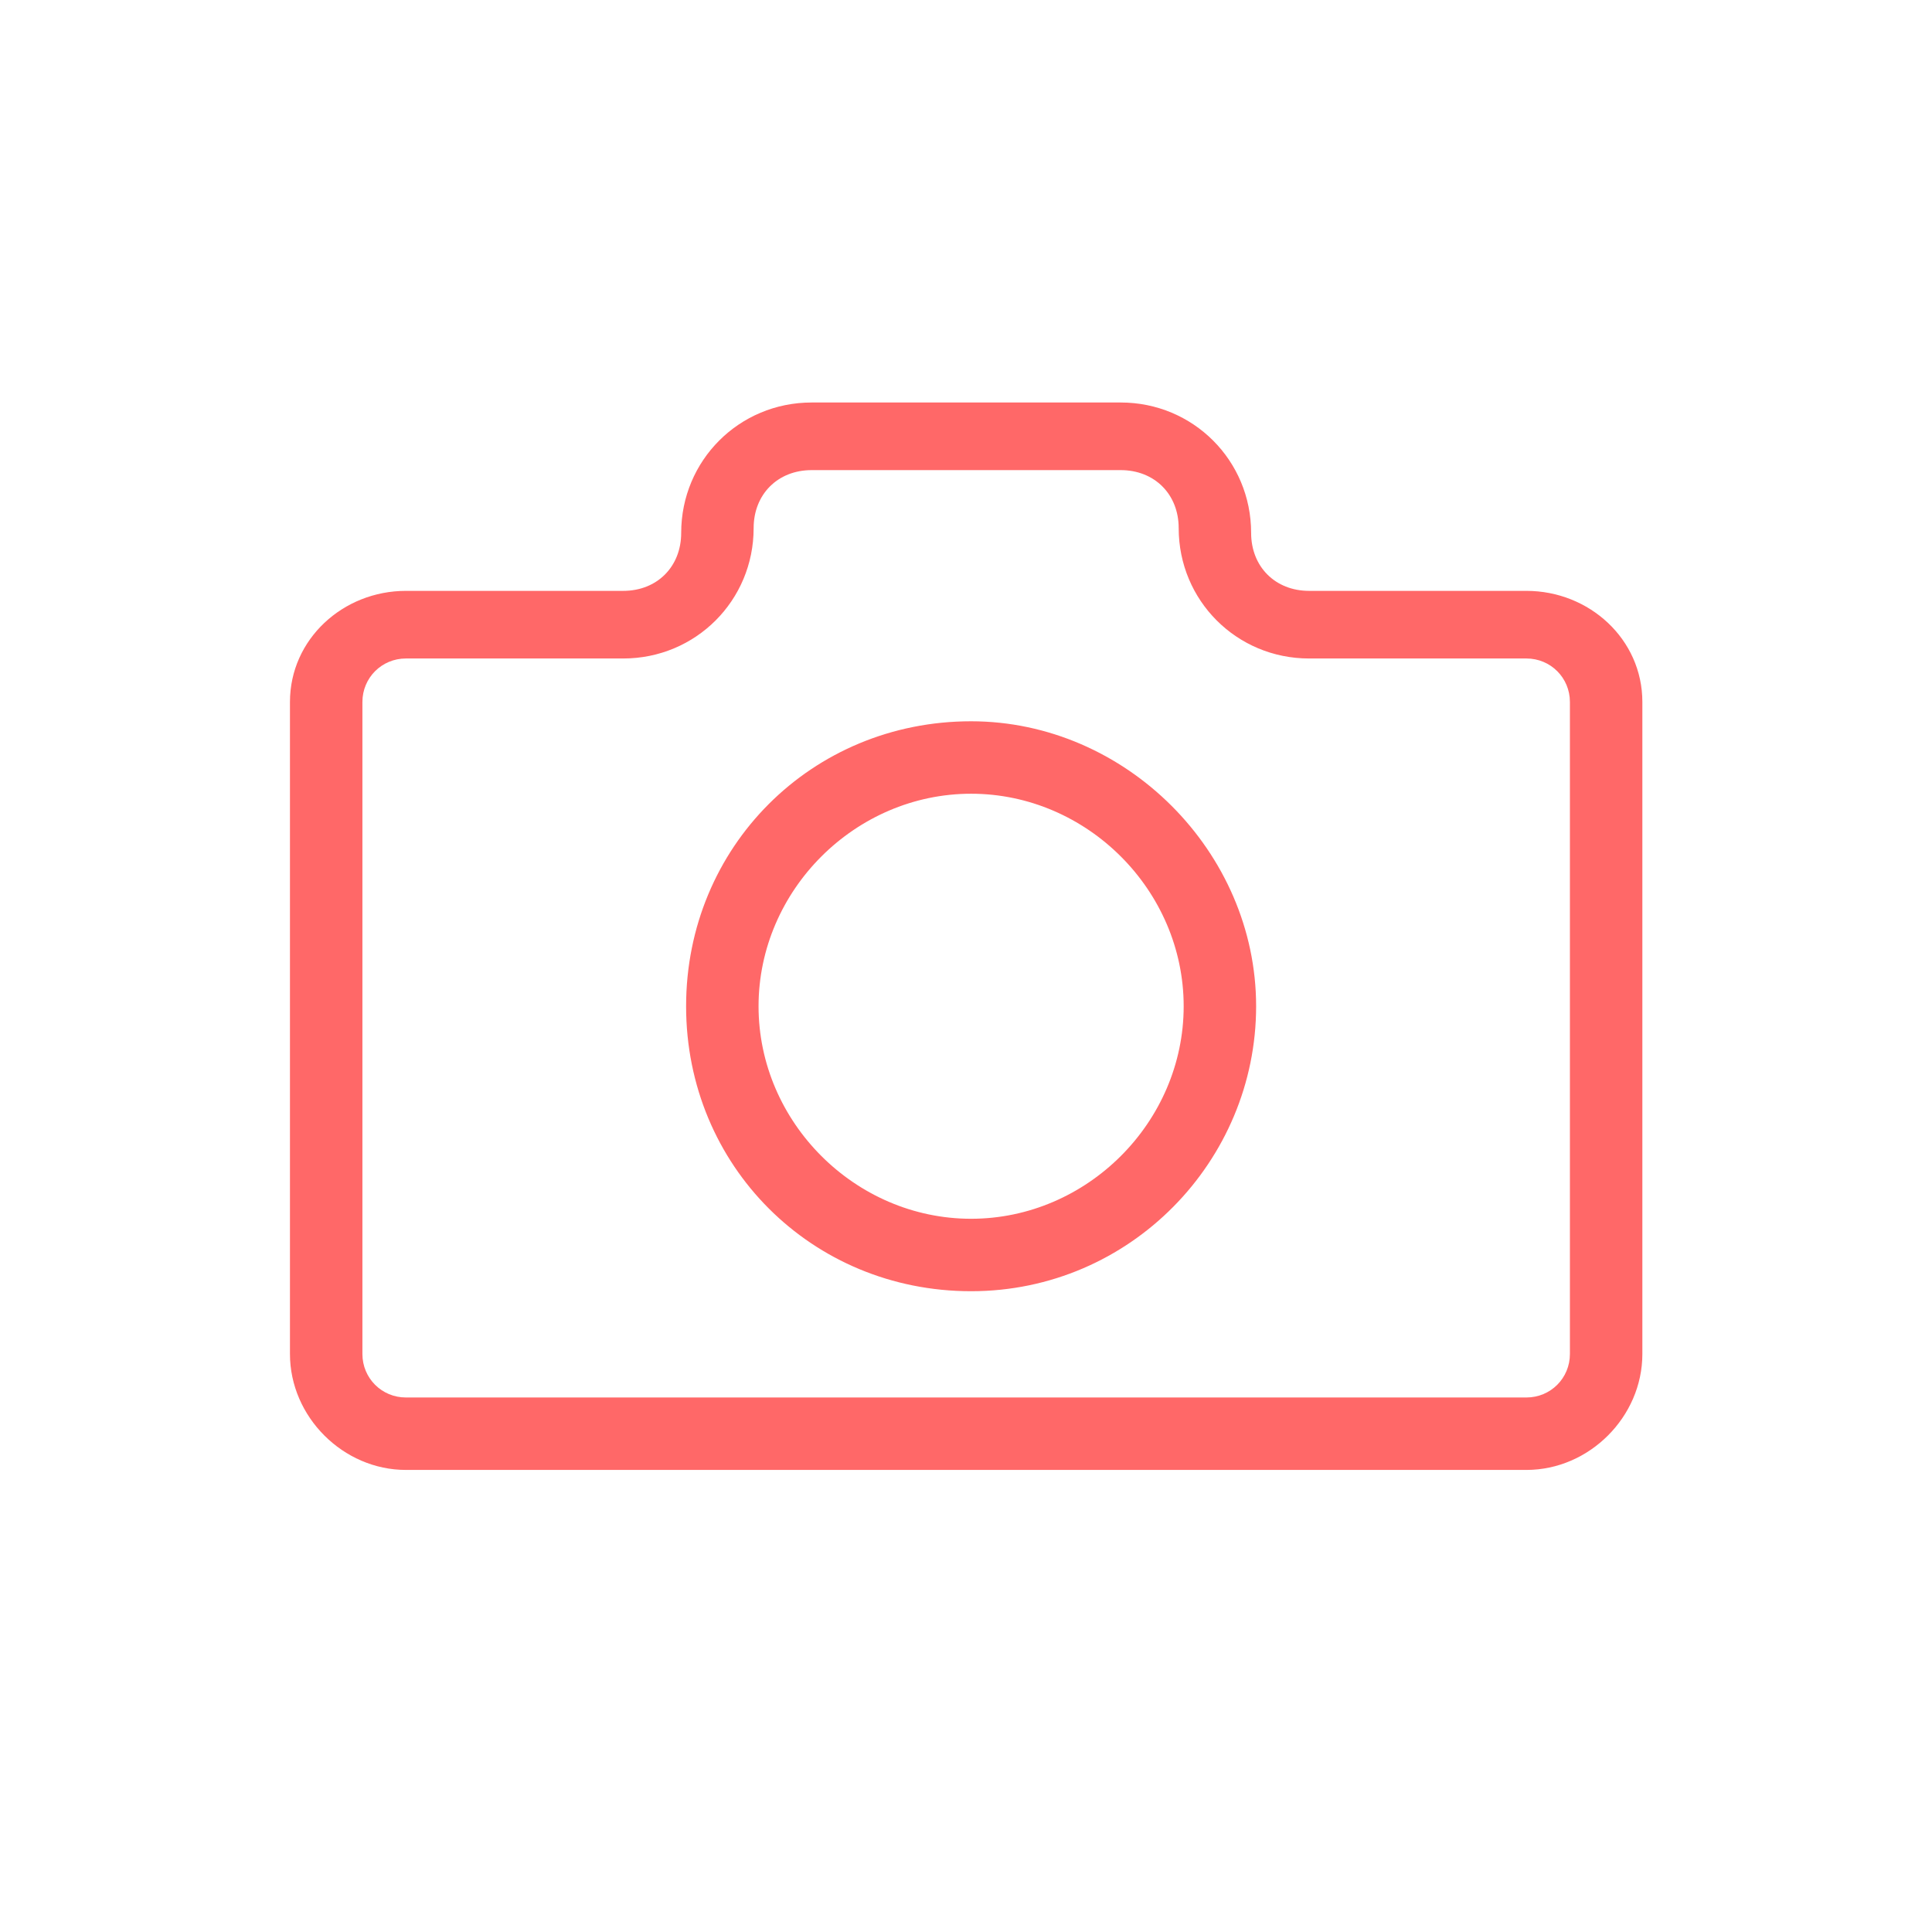 <svg width="24" height="24" viewBox="0 0 24 24" fill="none" xmlns="http://www.w3.org/2000/svg">
<path d="M18.962 7.34H16.262C15.842 7.34 15.542 7.04 15.542 6.62C15.542 5.72 14.822 5 13.922 5H10.082C9.182 5 8.462 5.72 8.462 6.62C8.462 7.04 8.162 7.34 7.742 7.34H5.042C4.262 7.34 3.602 7.94 3.602 8.72V16.82C3.602 17.6 4.262 18.26 5.042 18.26H18.962C19.742 18.26 20.402 17.6 20.402 16.82V8.72C20.402 7.94 19.742 7.34 18.962 7.34ZM19.502 16.82C19.502 17.12 19.262 17.36 18.962 17.36H5.042C4.742 17.36 4.502 17.12 4.502 16.82V8.72C4.502 8.42 4.742 8.18 5.042 8.18H7.742C8.642 8.18 9.362 7.46 9.362 6.56C9.362 6.14 9.662 5.84 10.082 5.84H13.922C14.342 5.84 14.642 6.14 14.642 6.56C14.642 7.46 15.362 8.18 16.262 8.18H18.962C19.262 8.18 19.502 8.42 19.502 8.72V16.82Z" fill="#FF6868"/>
<path d="M12.063 8.96C10.083 8.96 8.523 10.52 8.523 12.5C8.523 14.48 10.083 16.04 12.063 16.04C14.043 16.04 15.604 14.42 15.604 12.5C15.604 10.58 13.983 8.96 12.063 8.96ZM12.063 15.14C10.623 15.14 9.423 13.94 9.423 12.5C9.423 11.06 10.623 9.86 12.063 9.86C13.504 9.86 14.704 11.06 14.704 12.5C14.704 13.94 13.504 15.14 12.063 15.14Z" fill="#FF6868"/>
</svg>
